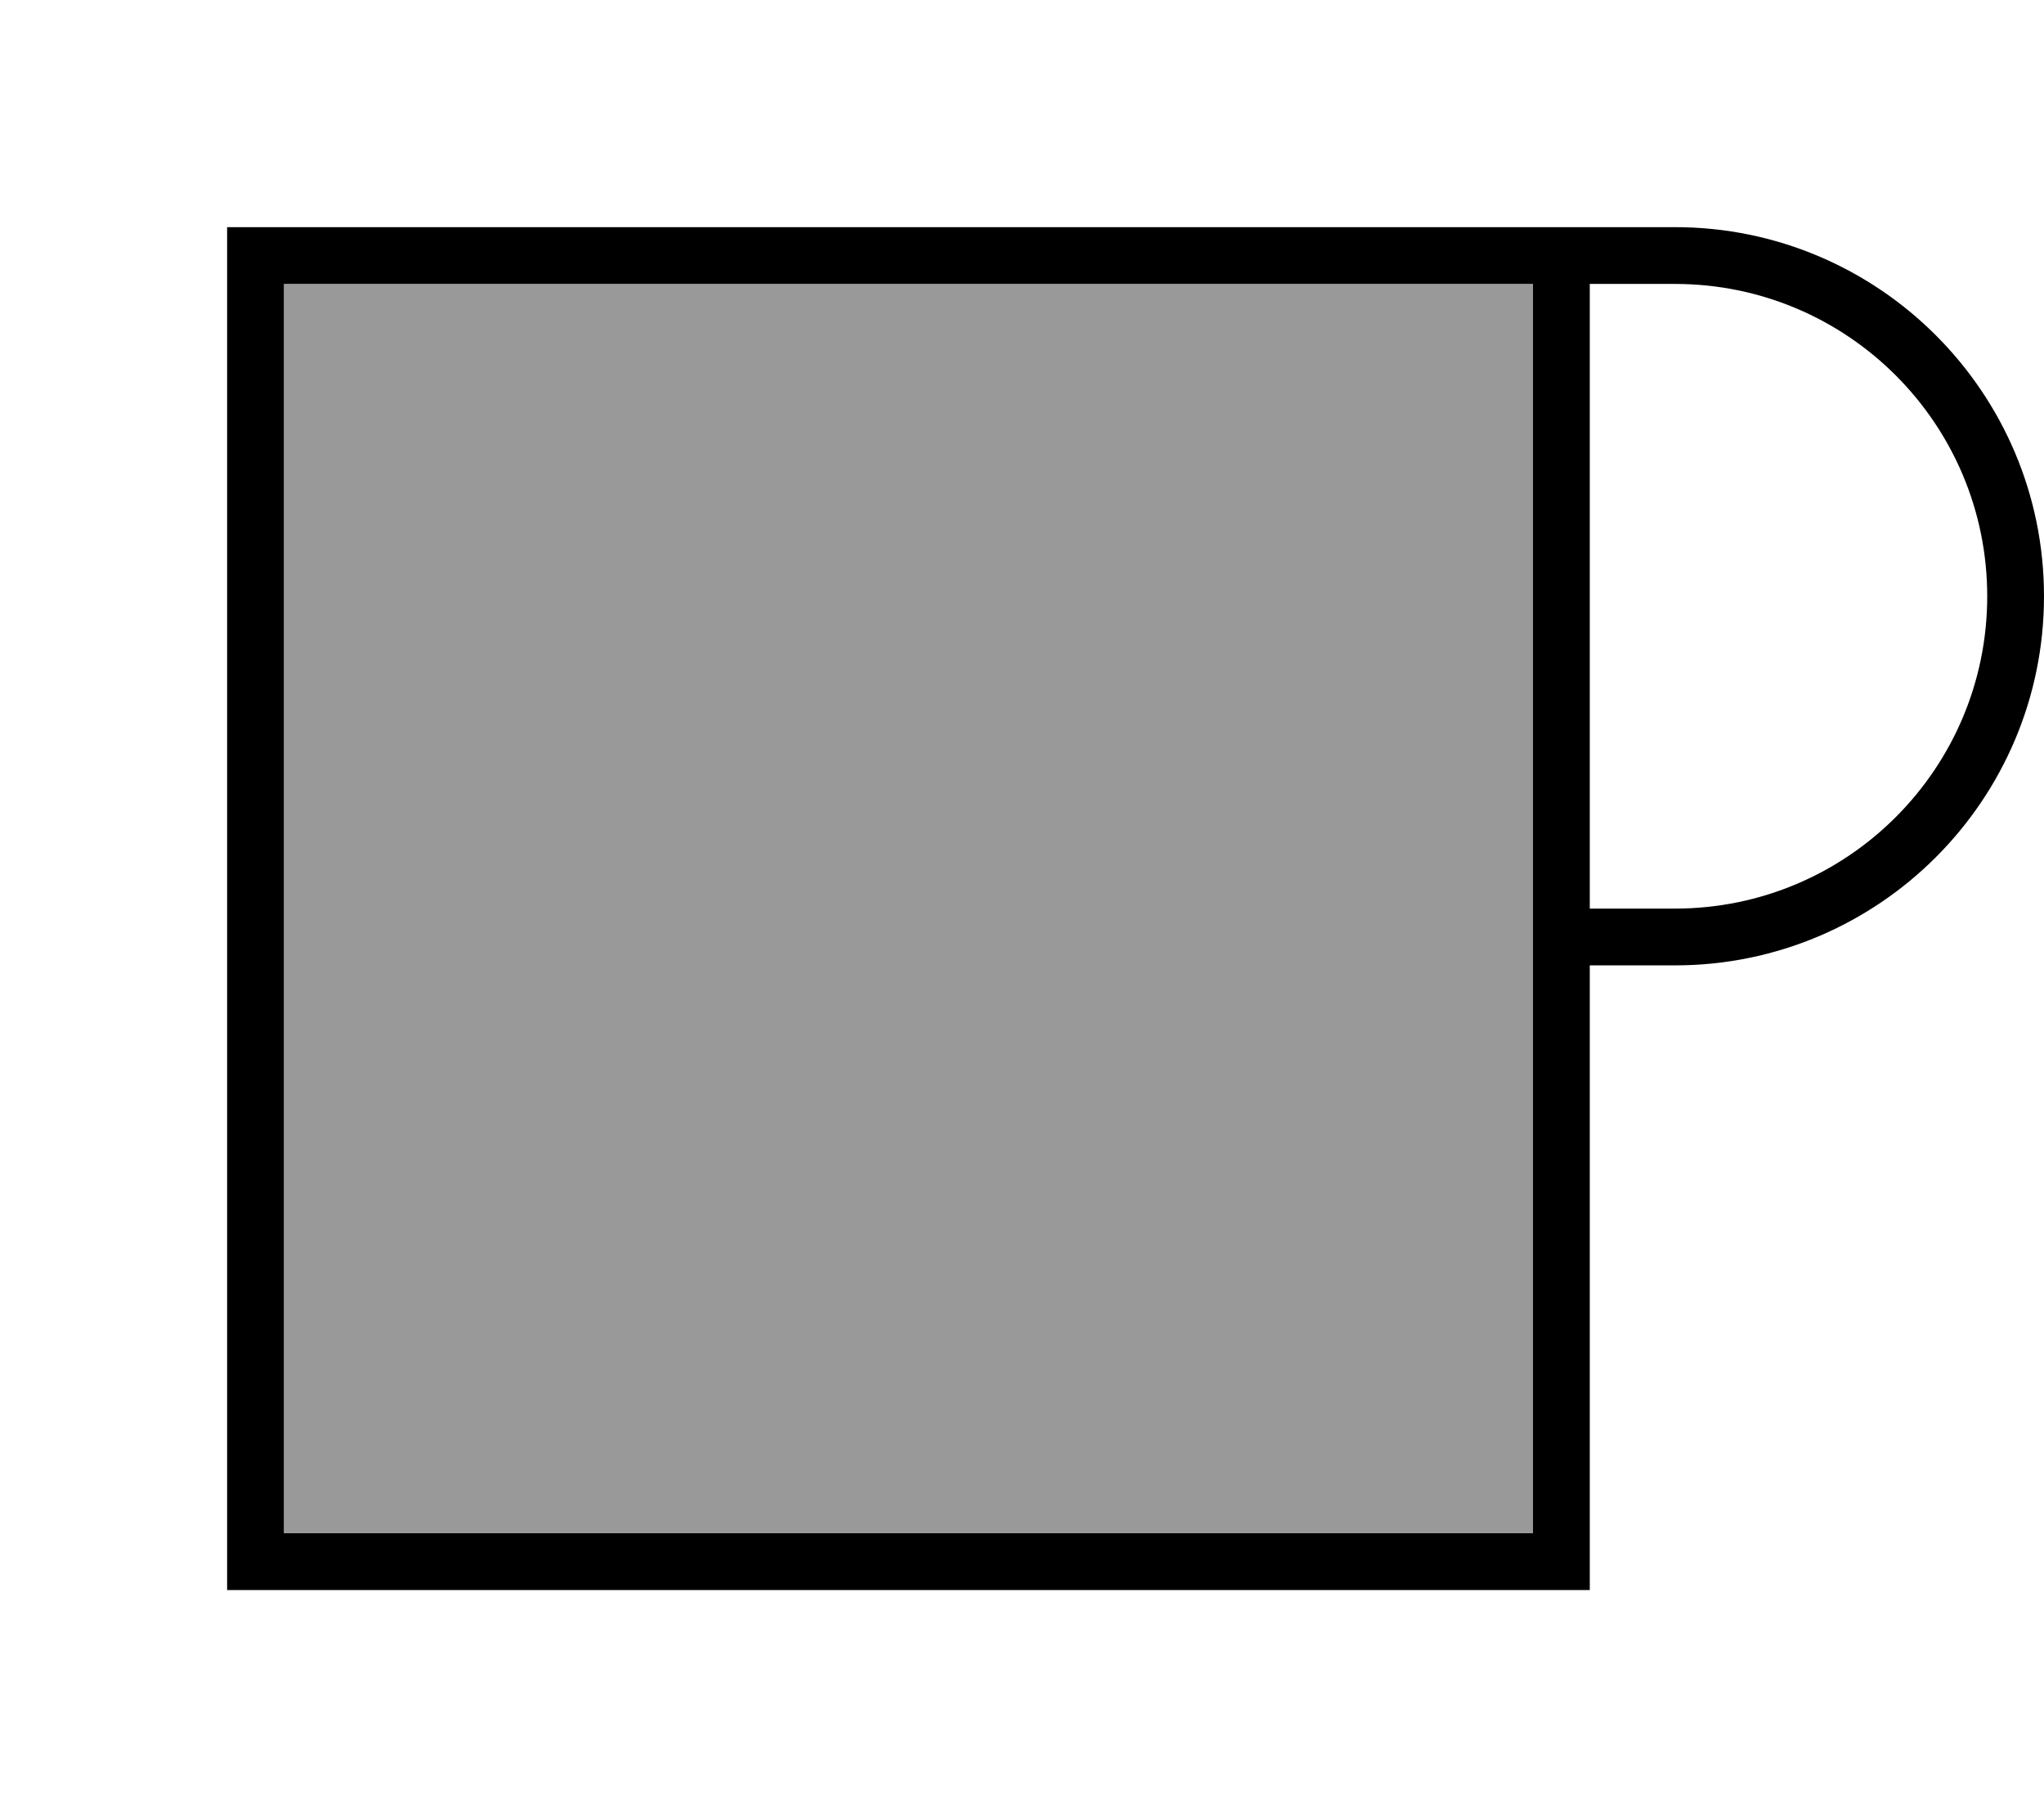<svg xmlns="http://www.w3.org/2000/svg" viewBox="0 0 576 512"><!--! Font Awesome Pro 7.0.0 by @fontawesome - https://fontawesome.com License - https://fontawesome.com/license (Commercial License) Copyright 2025 Fonticons, Inc. --><path style="fill:currentColor;opacity:.4" d="M80 80l352 0 0 352-352 0 0-352z"/><path style="fill:currentColor;opacity:1" d="M80 80l0 352 352 0 0-352-352 0zm368 0l0 176 24 0c48.6 0 88-39.4 88-88s-39.4-88-88-88l-24 0zm0 192l0 176-384 0 0-384 408 0c57.4 0 104 46.6 104 104S529.4 272 472 272l-24 0z"/></svg>